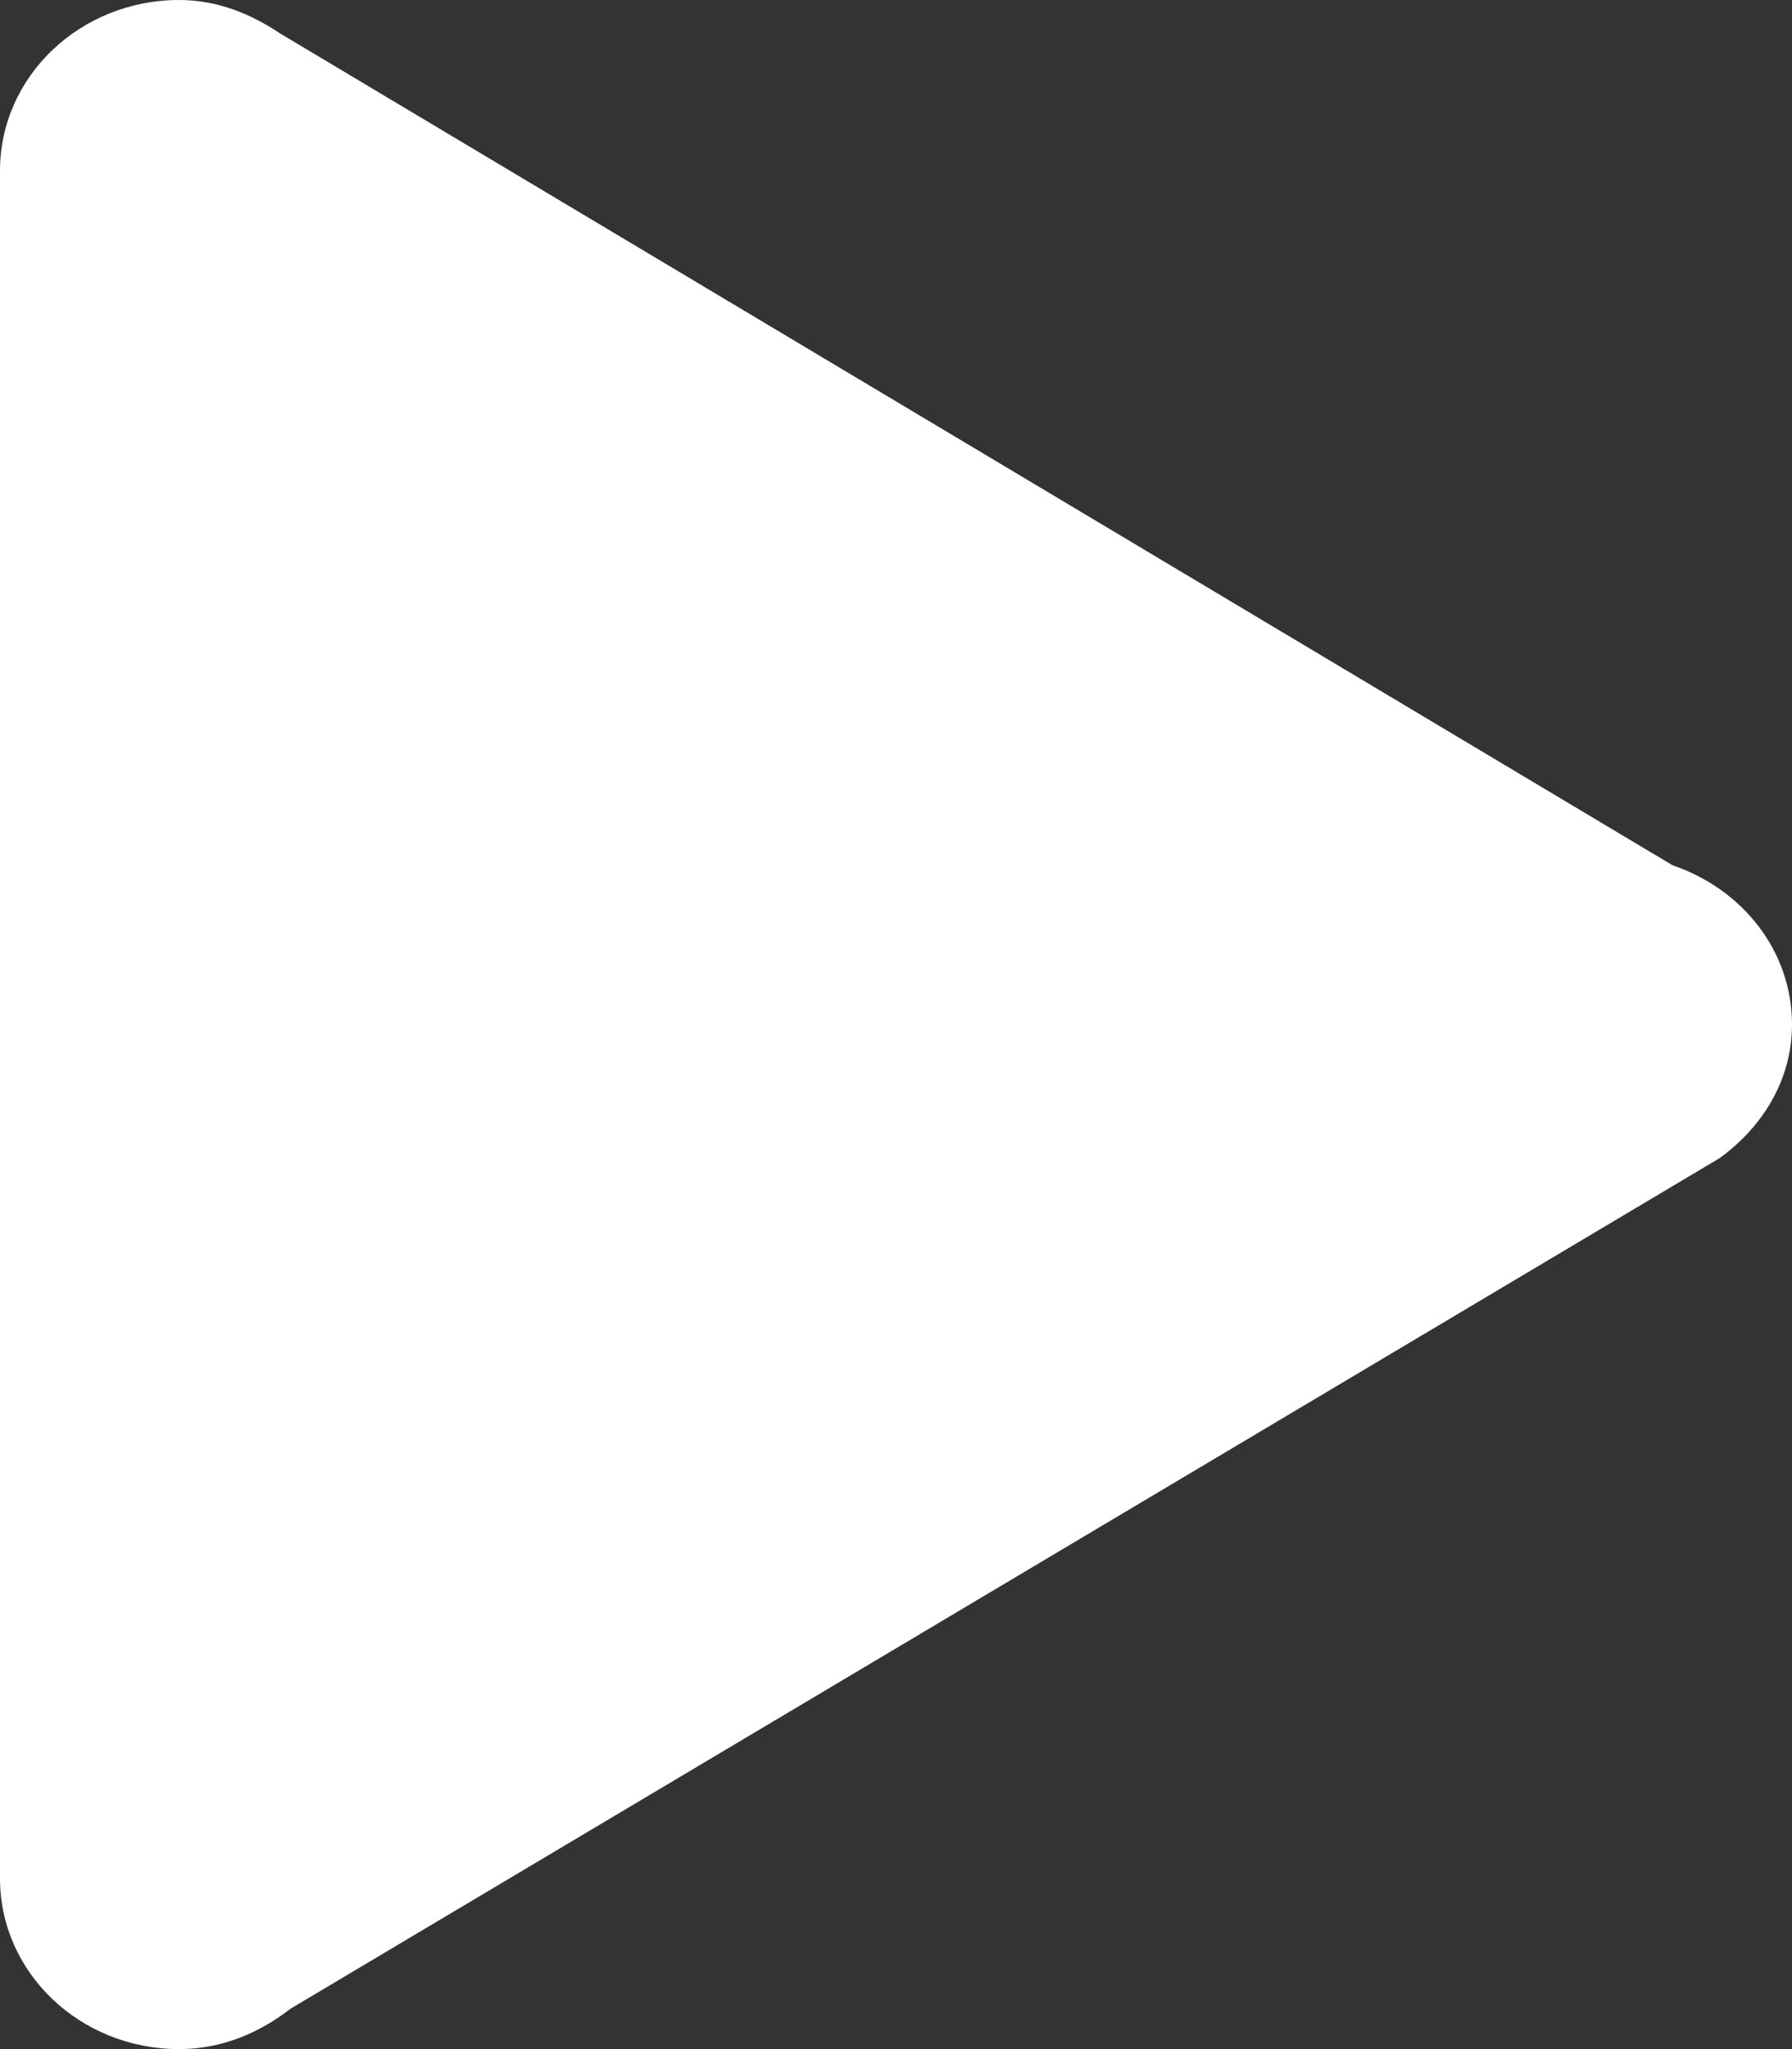 <?xml version="1.0" encoding="UTF-8"?>
<svg width="14px" height="16px" viewBox="0 0 14 16" version="1.1" xmlns="http://www.w3.org/2000/svg" xmlns:xlink="http://www.w3.org/1999/xlink">
    <rect x="0" y="0" width="14" height="16" fill="#333333" stroke="none"/>
    <!-- Generator: Sketch 48.2 (47327) - http://www.bohemiancoding.com/sketch -->
    <title>Play_icon</title>
    <desc>Created with Sketch.</desc>
    <defs></defs>
    <g id="Assets" stroke="none" stroke-width="1" fill="none" fill-rule="evenodd" transform="translate(-260, -160)">
        <path d="M261.4,160 C261.7,160 261.96,160.109 262.188,160.261 L273.068,166.757 C273.608,166.94 274,167.421 274,168 C274,168.433 273.769,168.801 273.433,169.044 L262.269,175.685 C262.029,175.872 261.733,176 261.4,176 C260.626,176 260,175.404 260,174.667 L260,161.333 C260,160.597 260.626,160 261.4,160 Z" id="Play_icon" fill="#FFFFFF"></path>
    </g>
</svg>